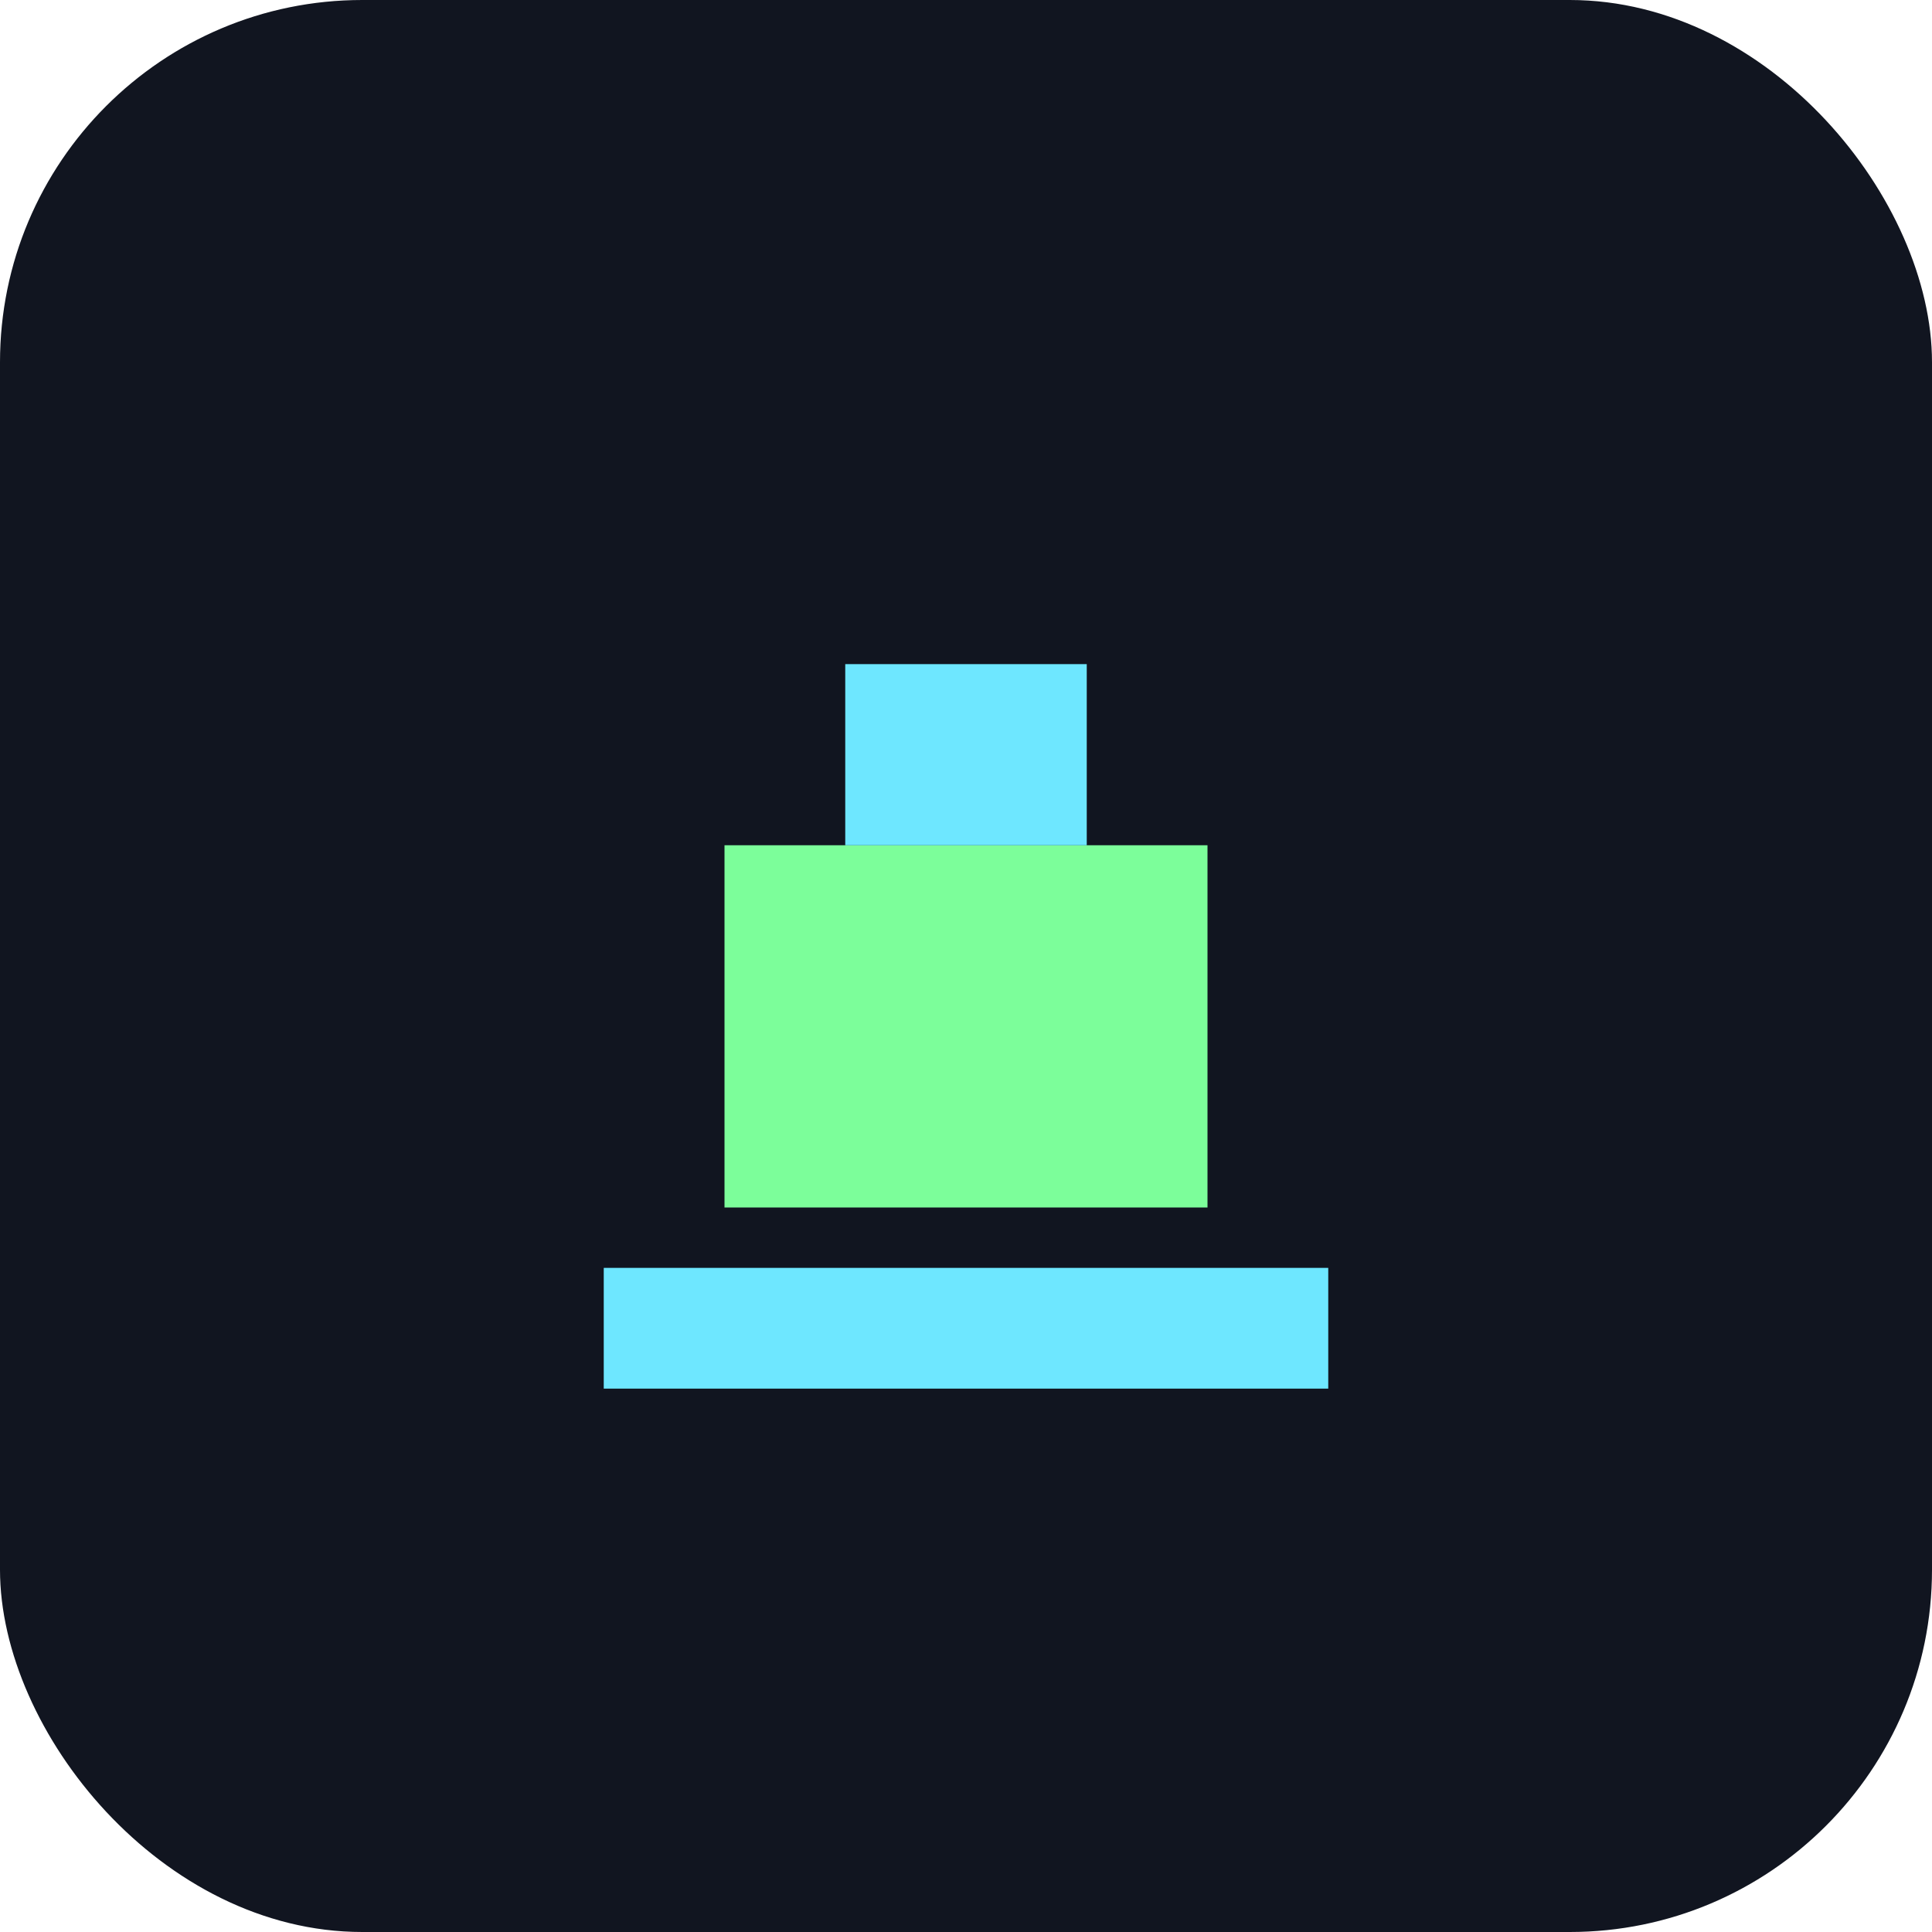 <svg xmlns='http://www.w3.org/2000/svg' viewBox='0 0 64 64'>
<rect width='64' height='64' rx='12' fill='#111520'/>
<path d='M20 42h24v4H20z' fill='#6ee7ff'/>
<path d='M24 28h16v12H24z' fill='#7cfe9a'/>
<path d='M28 22h8v6h-8z' fill='#6ee7ff'/>
</svg>
